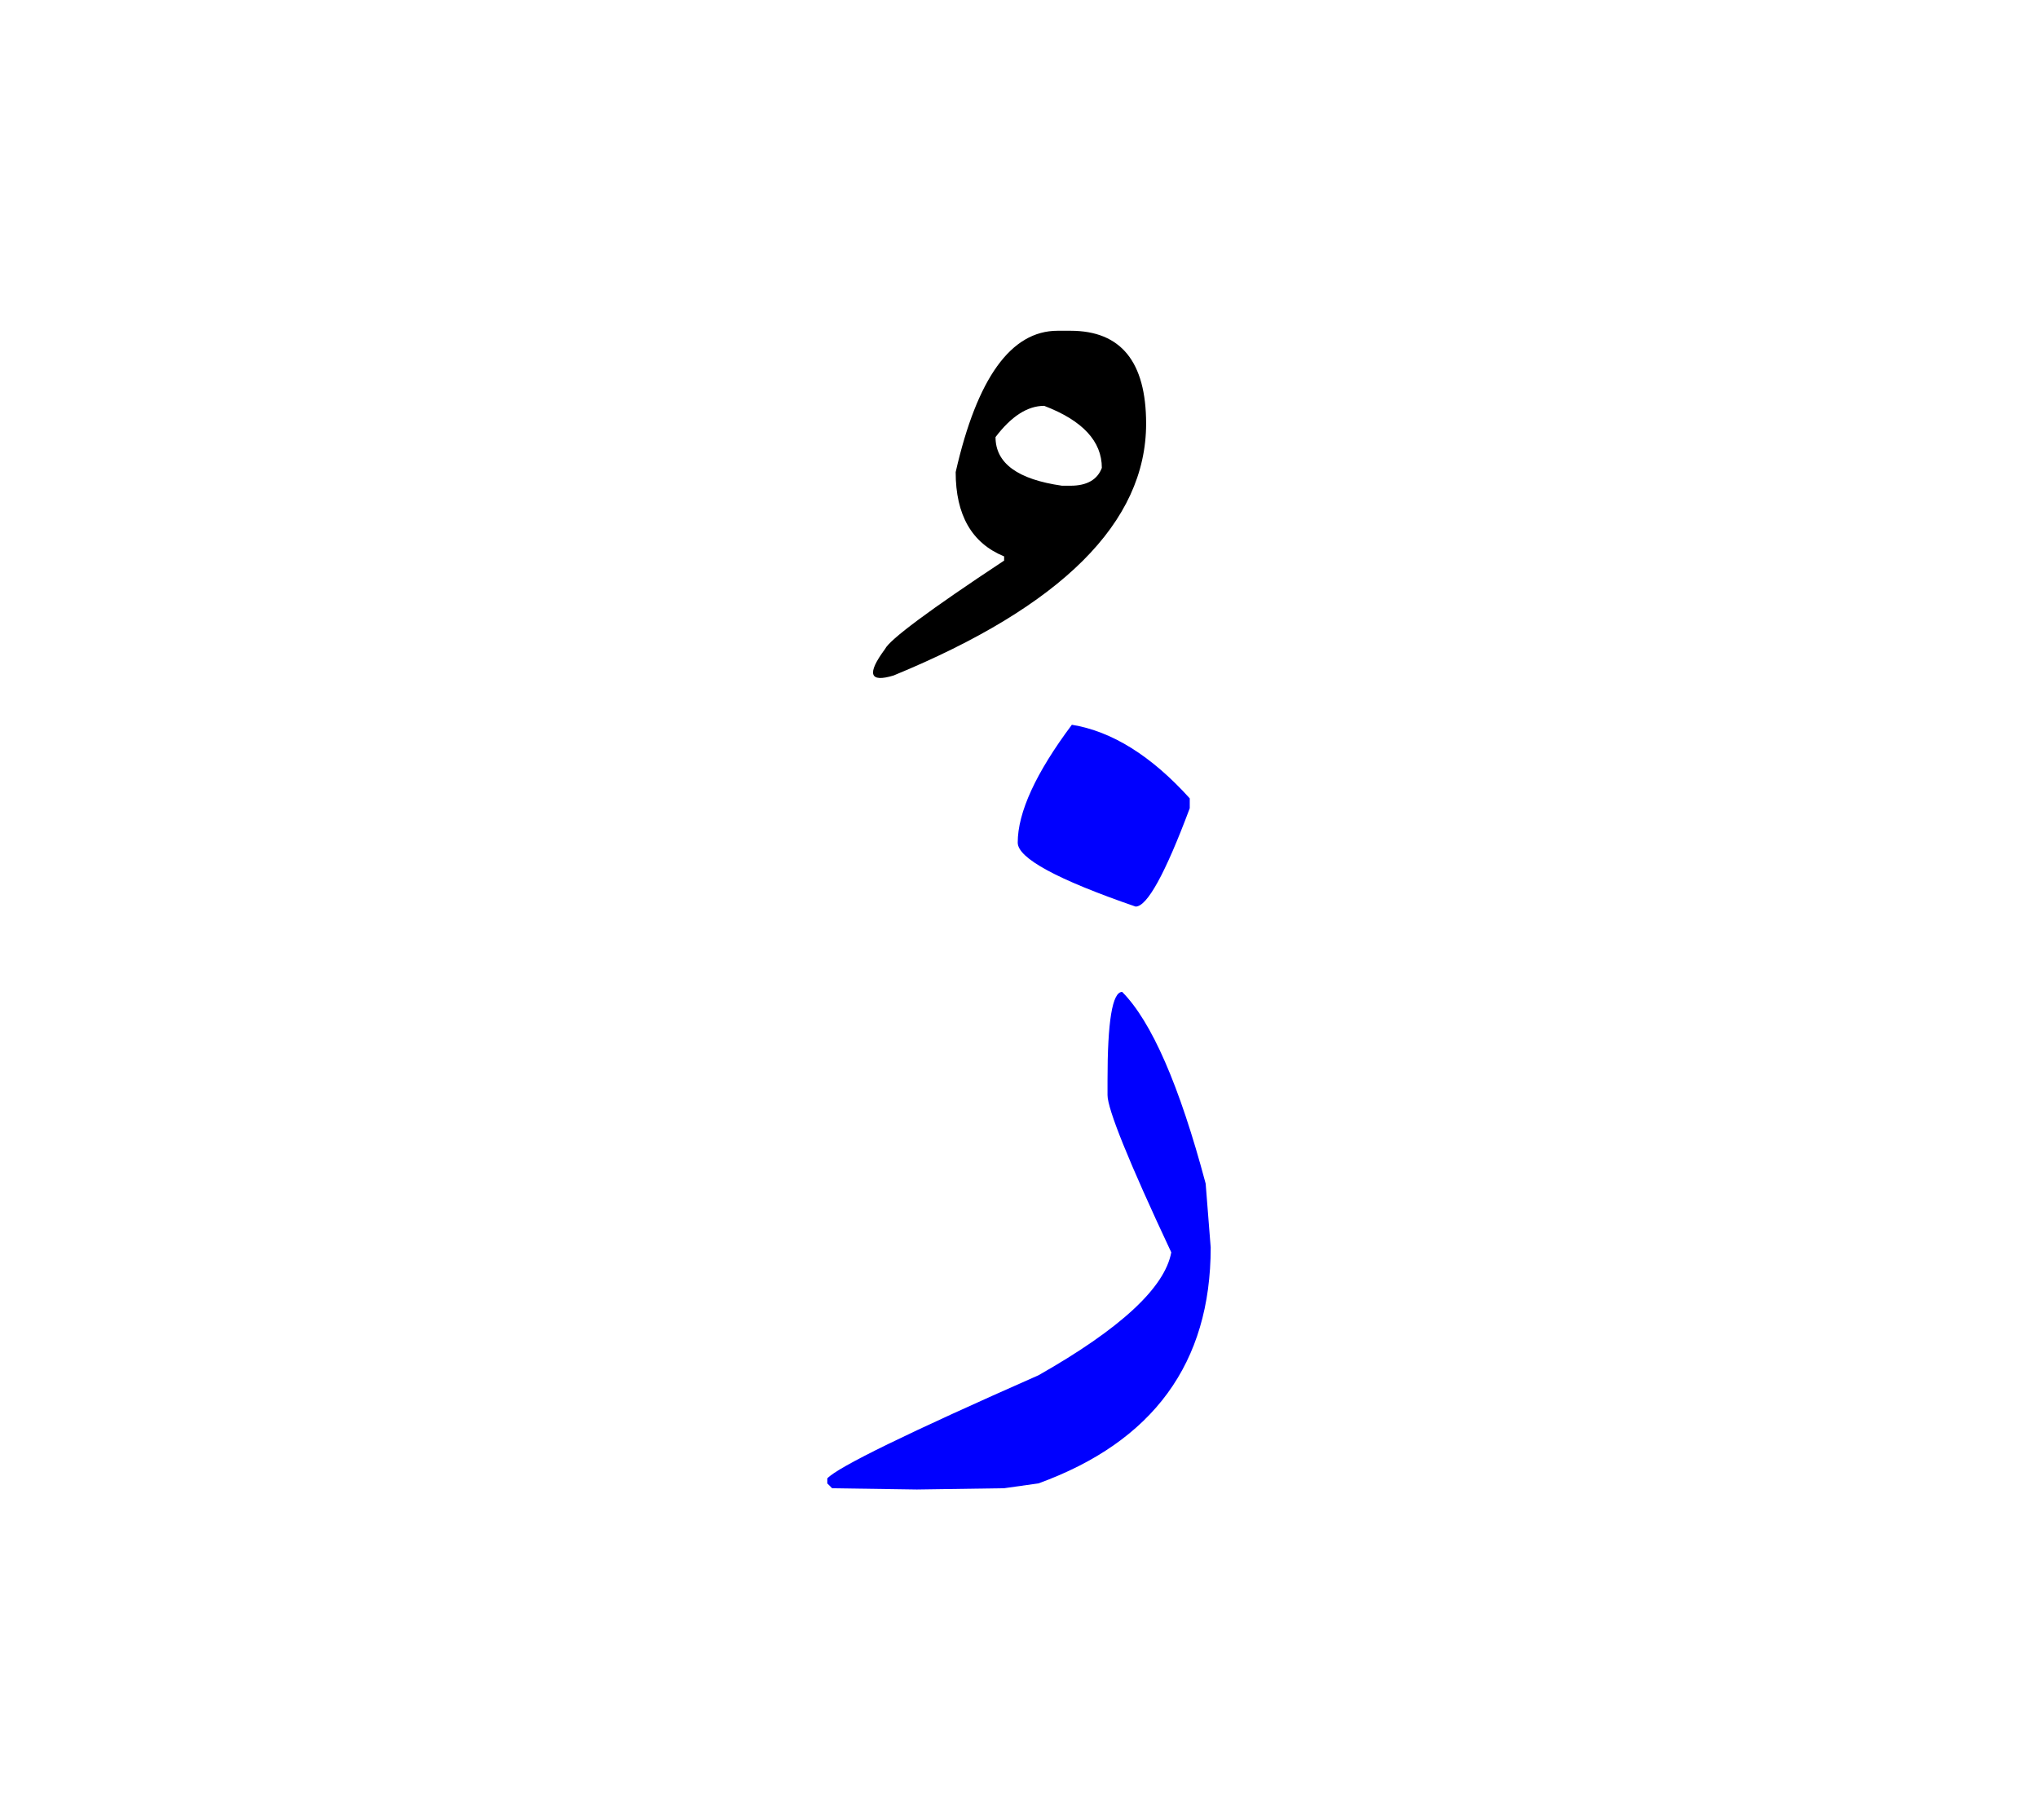 <svg id="vector" xmlns="http://www.w3.org/2000/svg" width="75" height="67" viewBox="0 0 83 73"><path fill="#0000FF" d="M43.653,28.949c1.631,0.265 3.236,1.265 4.801,2.998v0.402c-1,2.673 -1.736,4.006 -2.205,4.006c-3.203,-1.103 -4.801,-1.974 -4.801,-2.605C41.448,32.521 42.183,30.914 43.653,28.949z" id="path_0"/><path fill="#0000FF" d="M45.702,39.831c1.195,1.205 2.332,3.801 3.4,7.808l0.205,2.604c0,4.706 -2.342,7.909 -7.014,9.608l-1.4,0.197L37.341,60.1l-3.451,-0.051l-0.197,-0.197v-0.205c0.428,-0.461 3.297,-1.861 8.602,-4.201c3.34,-1.896 5.143,-3.57 5.406,-5.006c-1.734,-3.698 -2.596,-5.834 -2.596,-6.406v-0.598C45.104,41.036 45.3,39.831 45.702,39.831z" id="path_1"/><path fill="#000000" d="M43.601,12.9c2.051,0 3.076,1.264 3.076,3.784c0,4.014 -3.426,7.438 -10.285,10.258c-0.98,0.299 -1.102,-0.06 -0.35,-1.076c0.188,-0.384 1.803,-1.589 4.852,-3.604v-0.171c-1.314,-0.538 -1.973,-1.683 -1.973,-3.434c0.871,-3.835 2.256,-5.757 4.15,-5.757H43.601L43.601,12.9zM40.544,17.231c0,1.066 0.904,1.724 2.707,1.981h0.35c0.666,0 1.094,-0.248 1.273,-0.727c0,-1.085 -0.785,-1.93 -2.348,-2.527C41.843,15.959 41.185,16.386 40.544,17.231z" id="path_2"/></svg>